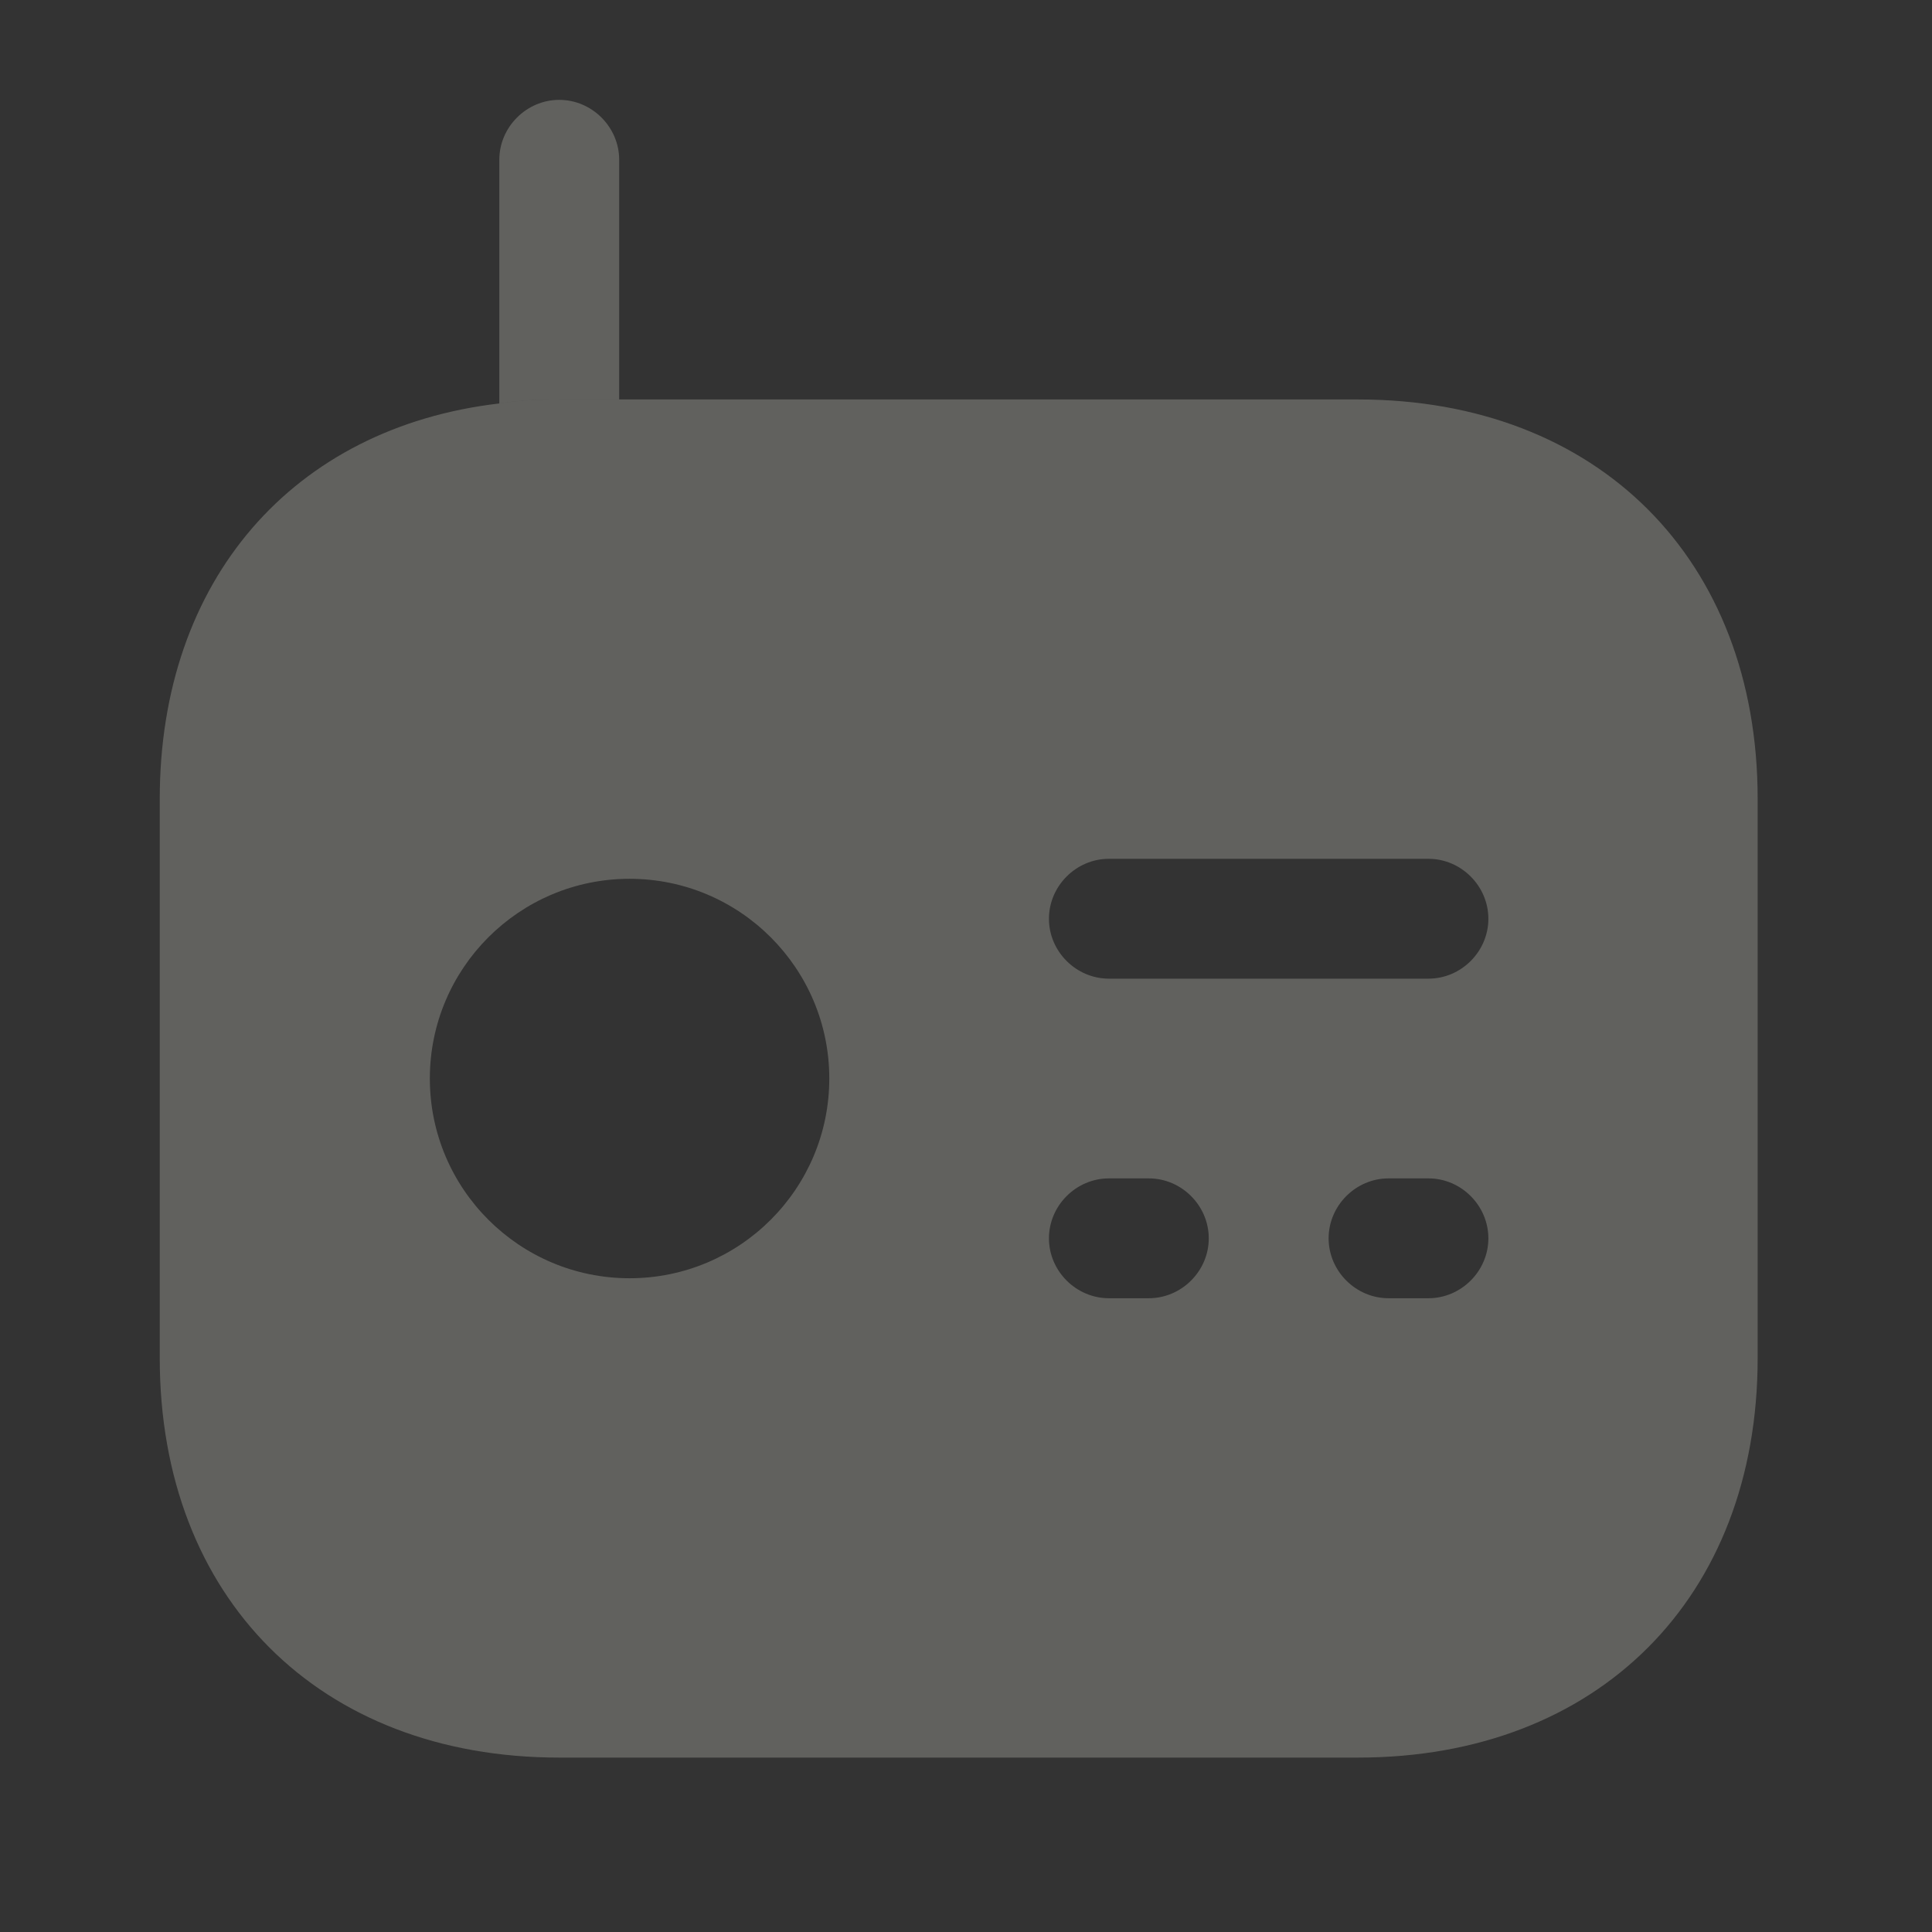 <svg width="29" height="29" viewBox="0 0 29 29" fill="none" xmlns="http://www.w3.org/2000/svg">
<rect x="0" y="0" width="29" height="29" fill="#333333" stroke="none"/>
<path d="M9.294 2.398V5.996H8.394C8.082 5.996 7.783 6.008 7.495 6.056V2.398C7.495 1.907 7.903 1.499 8.394 1.499C8.886 1.499 9.294 1.907 9.294 2.398Z" fill="#EFEEE0" fill-opacity="0.25"/>
<path d="M20.386 5.996H8.394C8.083 5.996 7.783 6.008 7.495 6.056C4.401 6.416 2.398 8.706 2.398 11.992V20.386C2.398 23.984 4.797 26.382 8.394 26.382H20.386C23.984 26.382 26.383 23.984 26.383 20.386V11.992C26.383 8.394 23.984 5.996 20.386 5.996ZM9.45 19.187C7.795 19.187 6.452 17.844 6.452 16.189C6.452 14.534 7.795 13.191 9.45 13.191C11.105 13.191 12.448 14.534 12.448 16.189C12.448 17.844 11.105 19.187 9.45 19.187ZM17.244 19.487H16.645C16.153 19.487 15.745 19.079 15.745 18.588C15.745 18.096 16.153 17.688 16.645 17.688H17.244C17.736 17.688 18.144 18.096 18.144 18.588C18.144 19.079 17.736 19.487 17.244 19.487ZM21.442 19.487H20.842C20.351 19.487 19.943 19.079 19.943 18.588C19.943 18.096 20.351 17.688 20.842 17.688H21.442C21.933 17.688 22.341 18.096 22.341 18.588C22.341 19.079 21.933 19.487 21.442 19.487ZM21.442 14.69H16.645C16.153 14.69 15.745 14.283 15.745 13.791C15.745 13.299 16.153 12.891 16.645 12.891H21.442C21.933 12.891 22.341 13.299 22.341 13.791C22.341 14.283 21.933 14.69 21.442 14.69Z" fill="#EFEEE0" fill-opacity="0.25"/>
</svg>
